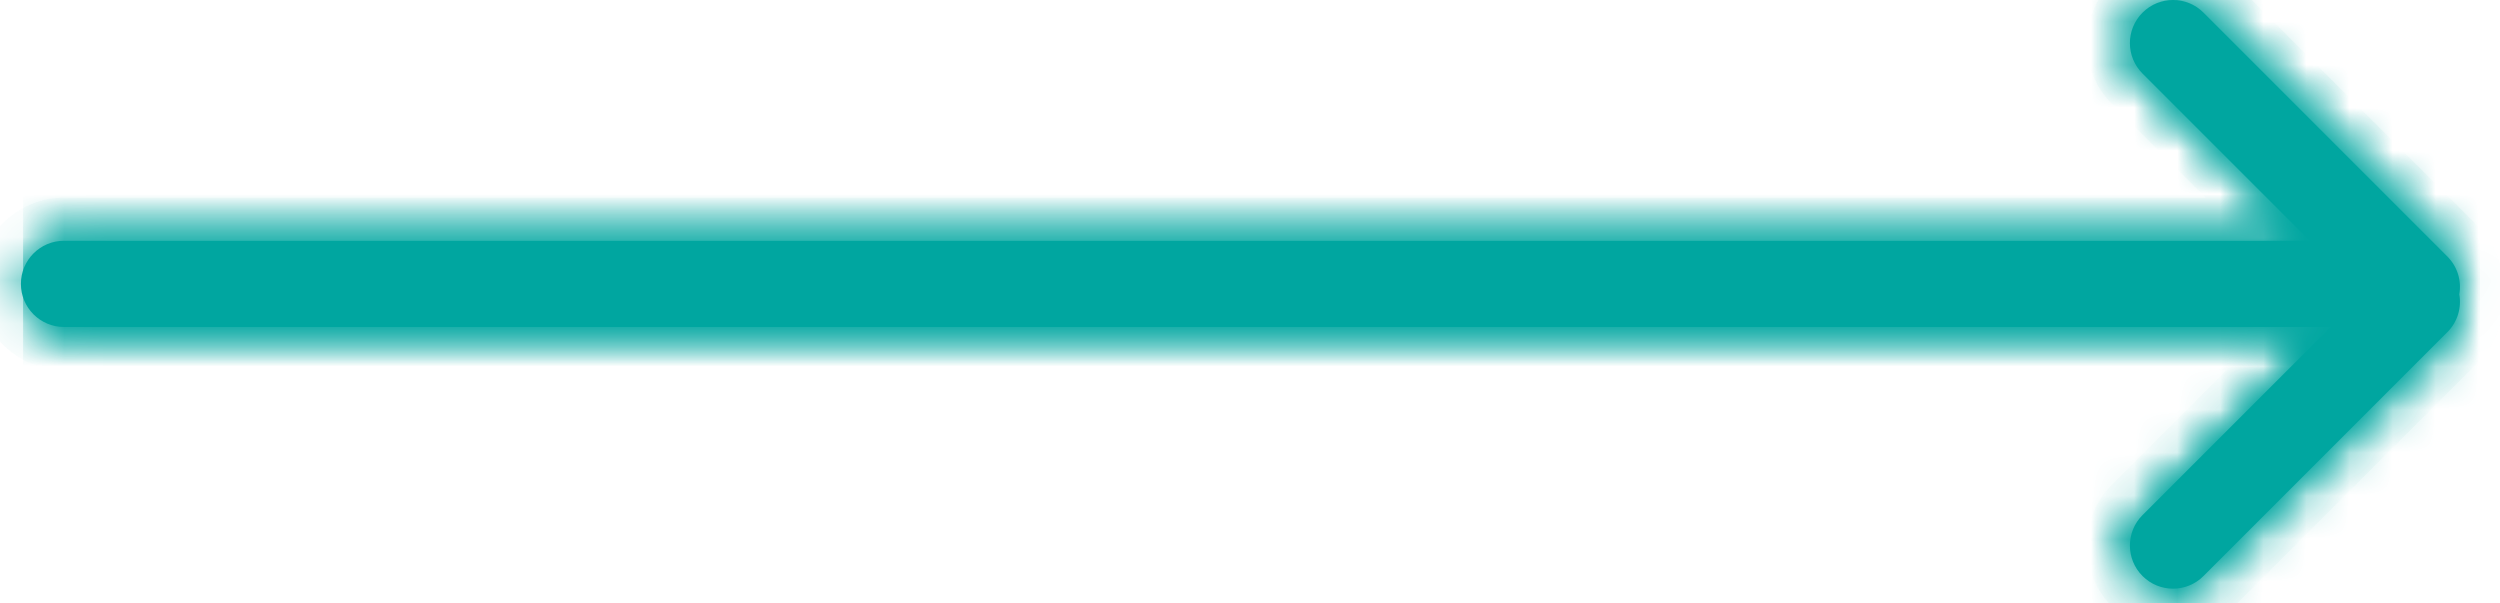 <svg width="58" height="14" viewBox="0 0 58 14" fill="none" xmlns="http://www.w3.org/2000/svg">
<mask id="path-1-inside-1" fill="white">
<path fill-rule="evenodd" clip-rule="evenodd" d="M1.485 7.586L54.071 7.586L49.707 11.95C49.316 12.34 49.316 12.973 49.707 13.364C50.098 13.755 50.731 13.755 51.121 13.364L56.778 7.707C57.017 7.468 57.11 7.138 57.056 6.828C57.11 6.519 57.017 6.189 56.778 5.95L51.121 0.293C50.731 -0.098 50.098 -0.098 49.707 0.293C49.316 0.683 49.316 1.317 49.707 1.707L53.586 5.586L1.485 5.586C0.933 5.586 0.485 6.034 0.485 6.586C0.485 7.138 0.933 7.586 1.485 7.586Z"/>
</mask>
<path fill-rule="evenodd" clip-rule="evenodd" d="M1.485 7.586L54.071 7.586L49.707 11.95C49.316 12.34 49.316 12.973 49.707 13.364C50.098 13.755 50.731 13.755 51.121 13.364L56.778 7.707C57.017 7.468 57.11 7.138 57.056 6.828C57.11 6.519 57.017 6.189 56.778 5.95L51.121 0.293C50.731 -0.098 50.098 -0.098 49.707 0.293C49.316 0.683 49.316 1.317 49.707 1.707L53.586 5.586L1.485 5.586C0.933 5.586 0.485 6.034 0.485 6.586C0.485 7.138 0.933 7.586 1.485 7.586Z" fill="#00A6A0"/>
<path d="M54.071 7.586L54.778 8.293L56.485 6.586L54.071 6.586V7.586ZM1.485 7.586V8.586V7.586ZM49.707 11.95L49 11.243H49L49.707 11.95ZM51.121 13.364L51.828 14.071L51.121 13.364ZM56.778 7.707L56.071 7L56.071 7L56.778 7.707ZM57.056 6.828L56.071 6.658L56.041 6.828L56.071 6.999L57.056 6.828ZM56.778 5.95L56.071 6.657L56.071 6.657L56.778 5.95ZM51.121 0.293L50.414 1V1L51.121 0.293ZM49.707 0.293L49 -0.414V-0.414L49.707 0.293ZM49.707 1.707L49 2.414L49.707 1.707ZM53.586 5.586V6.586L56 6.586L54.293 4.879L53.586 5.586ZM1.485 5.586V6.586V5.586ZM54.071 6.586L1.485 6.586V8.586L54.071 8.586V6.586ZM50.414 12.657L54.778 8.293L53.364 6.879L49 11.243L50.414 12.657ZM50.414 12.657V12.657L49 11.243C48.219 12.024 48.219 13.29 49 14.071L50.414 12.657ZM50.414 12.657H50.414L49 14.071C49.781 14.852 51.047 14.852 51.828 14.071L50.414 12.657ZM56.071 7L50.414 12.657L51.828 14.071L57.485 8.414L56.071 7ZM56.071 6.999L56.071 7L57.485 8.414C57.964 7.936 58.148 7.274 58.042 6.658L56.071 6.999ZM56.071 6.657L56.071 6.658L58.042 6.999C58.148 6.383 57.964 5.721 57.485 5.243L56.071 6.657ZM50.414 1L56.071 6.657L57.485 5.243L51.828 -0.414L50.414 1ZM50.414 1L50.414 1L51.828 -0.414C51.047 -1.195 49.781 -1.195 49 -0.414L50.414 1ZM50.414 1L50.414 1L49 -0.414C48.219 0.367 48.219 1.633 49 2.414L50.414 1ZM54.293 4.879L50.414 1L49 2.414L52.879 6.293L54.293 4.879ZM1.485 6.586L53.586 6.586V4.586L1.485 4.586V6.586ZM1.485 6.586V4.586C0.381 4.586 -0.515 5.481 -0.515 6.586H1.485ZM1.485 6.586H1.485H-0.515C-0.515 7.69 0.381 8.586 1.485 8.586V6.586Z" fill="#00A6A0" mask="url(#path-1-inside-1)"/>
<mask id="mask0" mask-type="alpha" maskUnits="userSpaceOnUse" x="0" y="0" width="58" height="14">
<mask id="path-3-inside-2" mask-type="luminance" fill="white">
<path fill-rule="evenodd" clip-rule="evenodd" d="M1.485 7.586L54.071 7.586L49.707 11.95C49.316 12.34 49.316 12.973 49.707 13.364C50.098 13.755 50.731 13.755 51.121 13.364L56.778 7.707C57.017 7.468 57.11 7.138 57.056 6.828C57.11 6.519 57.017 6.189 56.778 5.95L51.121 0.293C50.731 -0.098 50.098 -0.098 49.707 0.293C49.316 0.683 49.316 1.317 49.707 1.707L53.586 5.586L1.485 5.586C0.933 5.586 0.485 6.034 0.485 6.586C0.485 7.138 0.933 7.586 1.485 7.586Z"/>
</mask>
<path fill-rule="evenodd" clip-rule="evenodd" d="M1.485 7.586L54.071 7.586L49.707 11.95C49.316 12.34 49.316 12.973 49.707 13.364C50.098 13.755 50.731 13.755 51.121 13.364L56.778 7.707C57.017 7.468 57.11 7.138 57.056 6.828C57.11 6.519 57.017 6.189 56.778 5.95L51.121 0.293C50.731 -0.098 50.098 -0.098 49.707 0.293C49.316 0.683 49.316 1.317 49.707 1.707L53.586 5.586L1.485 5.586C0.933 5.586 0.485 6.034 0.485 6.586C0.485 7.138 0.933 7.586 1.485 7.586Z" fill="white"/>
<path d="M54.071 7.586L54.778 8.293L56.485 6.586L54.071 6.586V7.586ZM1.485 7.586V8.586V7.586ZM49.707 11.95L49 11.243H49L49.707 11.95ZM51.121 13.364L51.828 14.071L51.121 13.364ZM56.778 7.707L56.071 7L56.071 7L56.778 7.707ZM57.056 6.828L56.071 6.658L56.041 6.828L56.071 6.999L57.056 6.828ZM56.778 5.95L56.071 6.657L56.071 6.657L56.778 5.95ZM51.121 0.293L50.414 1V1L51.121 0.293ZM49.707 0.293L49 -0.414V-0.414L49.707 0.293ZM49.707 1.707L49 2.414L49.707 1.707ZM53.586 5.586V6.586L56 6.586L54.293 4.879L53.586 5.586ZM1.485 5.586V6.586V5.586ZM54.071 6.586L1.485 6.586V8.586L54.071 8.586V6.586ZM50.414 12.657L54.778 8.293L53.364 6.879L49 11.243L50.414 12.657ZM50.414 12.657V12.657L49 11.243C48.219 12.024 48.219 13.29 49 14.071L50.414 12.657ZM50.414 12.657H50.414L49 14.071C49.781 14.852 51.047 14.852 51.828 14.071L50.414 12.657ZM56.071 7L50.414 12.657L51.828 14.071L57.485 8.414L56.071 7ZM56.071 6.999L56.071 7L57.485 8.414C57.964 7.936 58.148 7.274 58.042 6.658L56.071 6.999ZM56.071 6.657L56.071 6.658L58.042 6.999C58.148 6.383 57.964 5.721 57.485 5.243L56.071 6.657ZM50.414 1L56.071 6.657L57.485 5.243L51.828 -0.414L50.414 1ZM50.414 1L50.414 1L51.828 -0.414C51.047 -1.195 49.781 -1.195 49 -0.414L50.414 1ZM50.414 1L50.414 1L49 -0.414C48.219 0.367 48.219 1.633 49 2.414L50.414 1ZM54.293 4.879L50.414 1L49 2.414L52.879 6.293L54.293 4.879ZM1.485 6.586L53.586 6.586V4.586L1.485 4.586V6.586ZM1.485 6.586V4.586C0.381 4.586 -0.515 5.481 -0.515 6.586H1.485ZM1.485 6.586H1.485H-0.515C-0.515 7.69 0.381 8.586 1.485 8.586V6.586Z" fill="white" mask="url(#path-3-inside-2)"/>
</mask>
<g mask="url(#mask0)">
<rect x="0.536" y="-17.879" width="57" height="50" fill="#00A6A0"/>
</g>
</svg>
